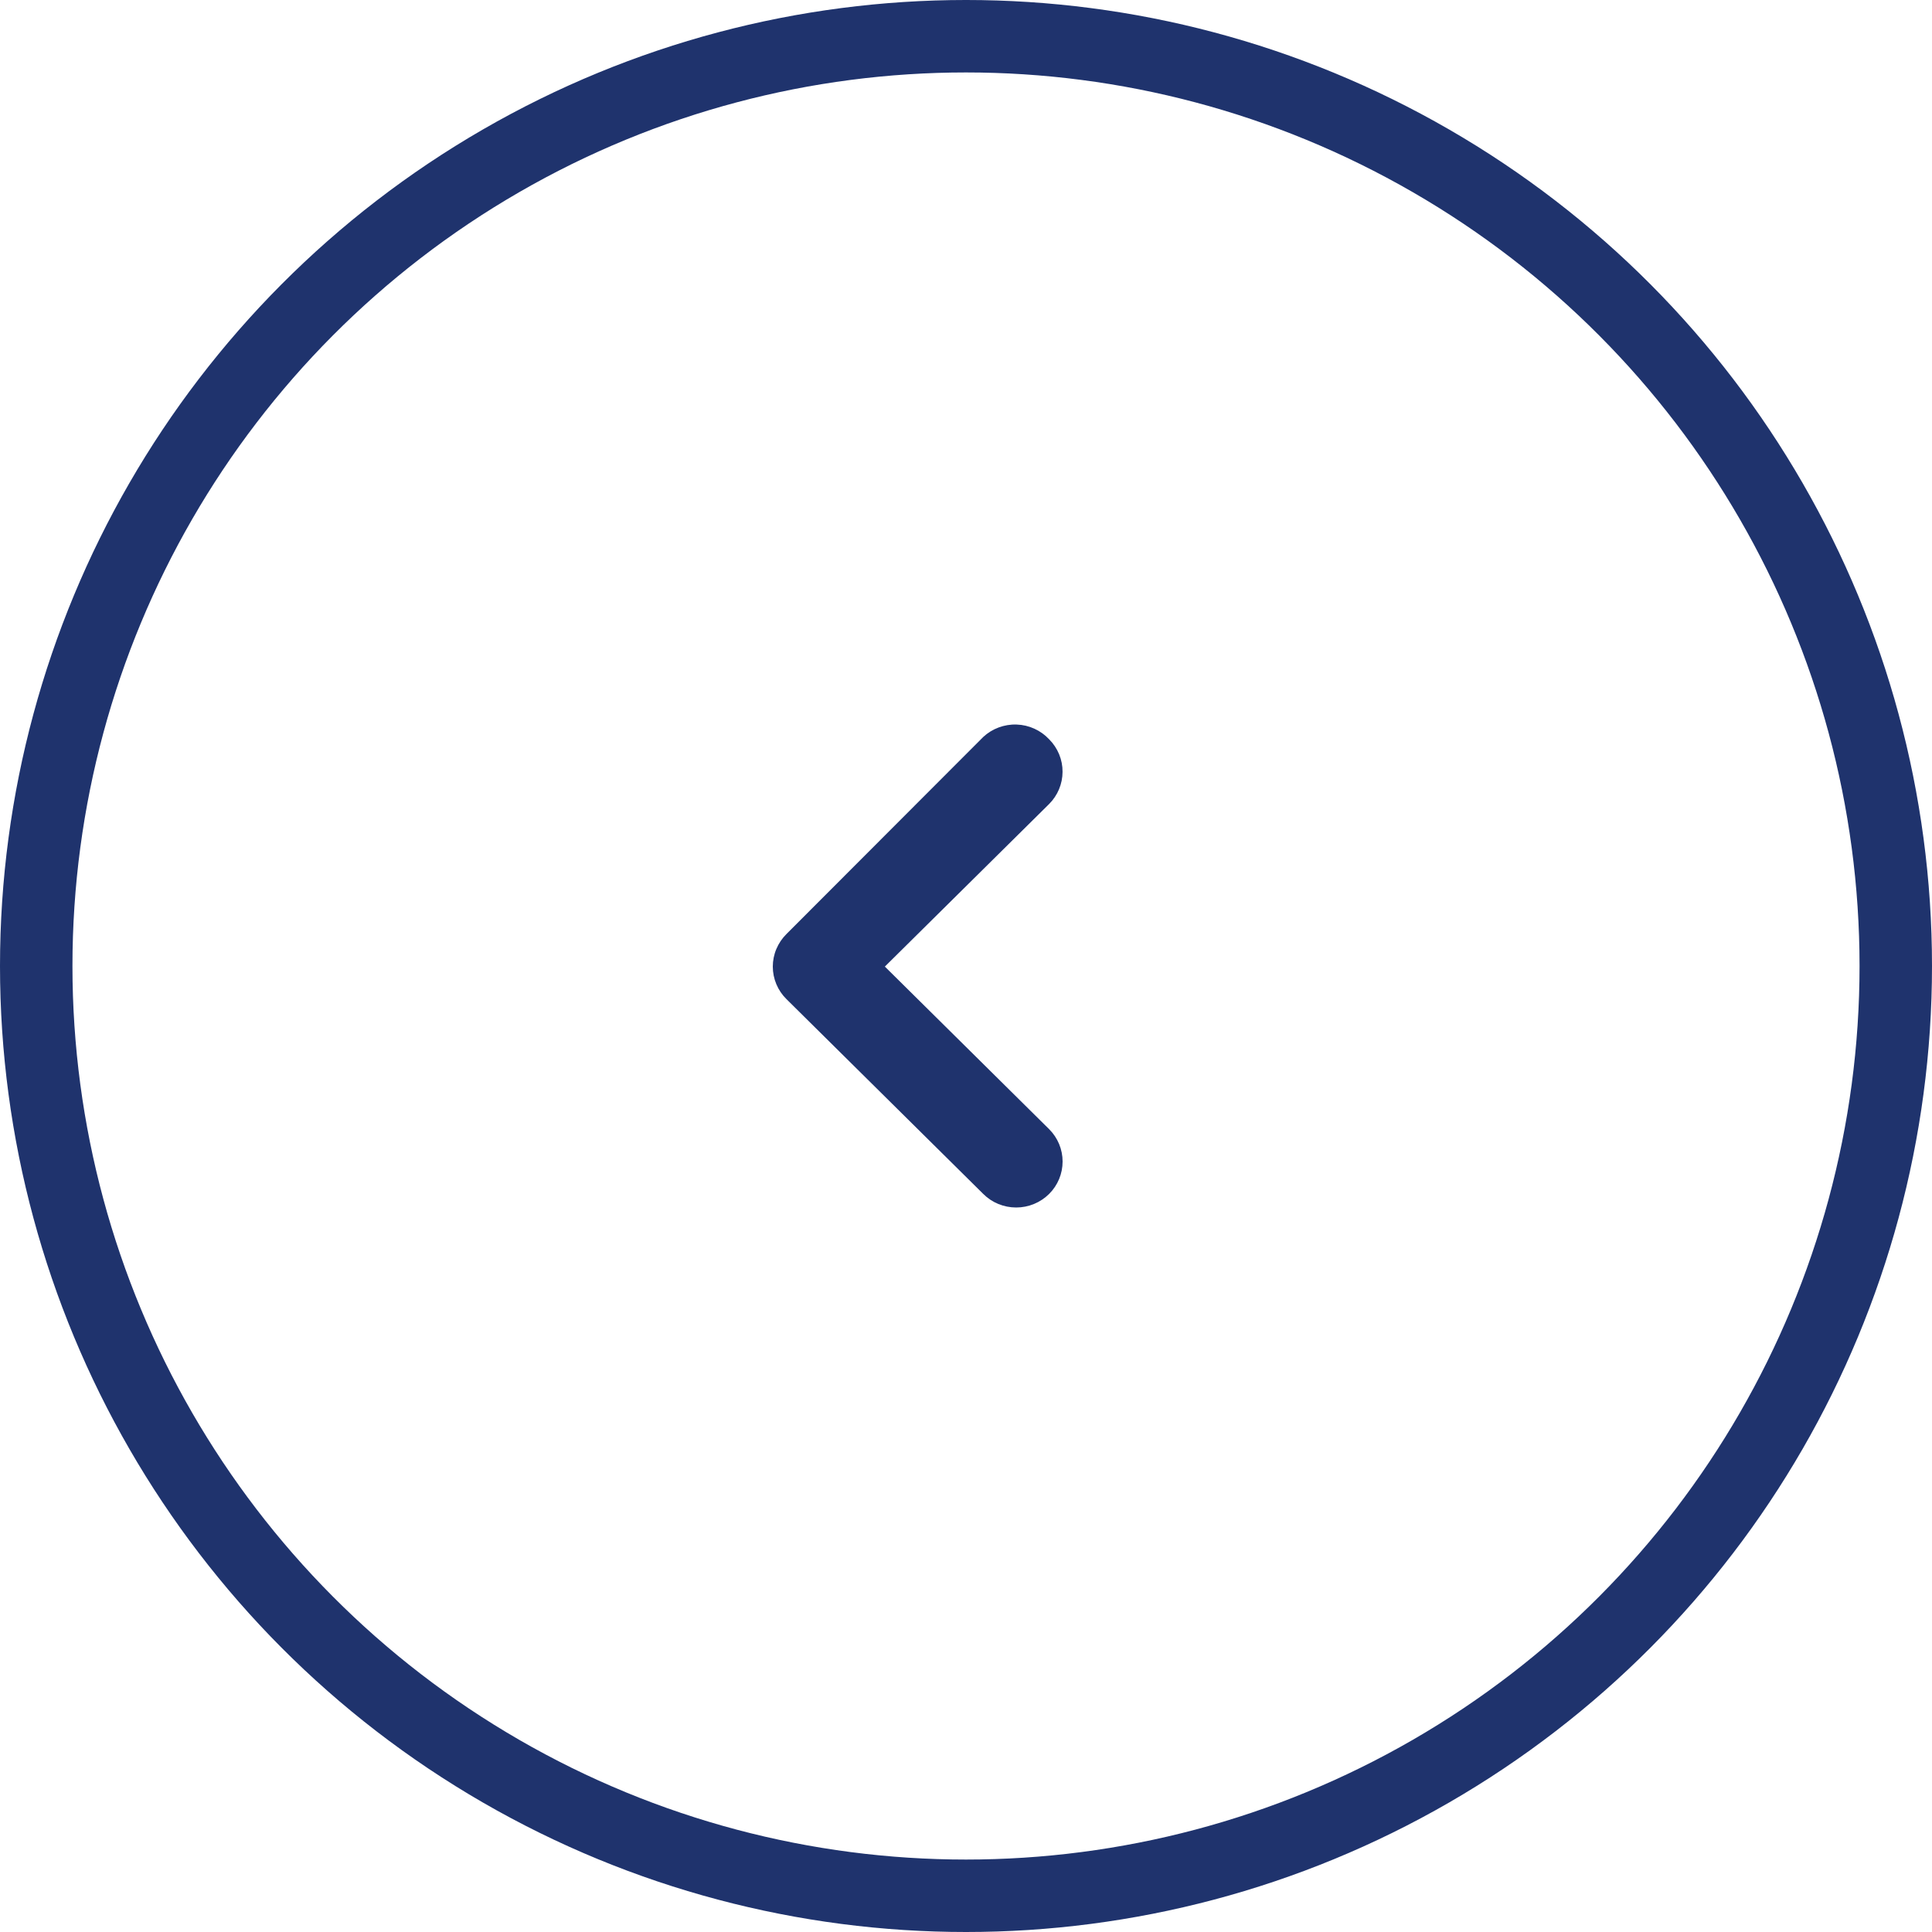 <svg width="40" height="40" viewBox="0 0 40 40" fill="none" xmlns="http://www.w3.org/2000/svg">
<circle cx="20" cy="20" r="19.25" transform="matrix(-1 0 0 1 40 0)" stroke="#1F336D" stroke-width="1.5"/>
<path d="M20.357 15.258L16.284 19.337C16.194 19.426 16.123 19.531 16.074 19.647C16.025 19.762 16 19.887 16 20.012C16 20.138 16.025 20.262 16.074 20.378C16.123 20.494 16.194 20.599 16.284 20.687L20.357 24.719C20.446 24.808 20.552 24.879 20.669 24.927C20.786 24.975 20.912 25 21.039 25C21.166 25 21.291 24.975 21.408 24.927C21.525 24.879 21.631 24.808 21.721 24.719C21.9 24.541 22 24.3 22 24.048C22 23.797 21.9 23.556 21.721 23.378L18.32 20.012L21.721 16.646C21.898 16.469 21.998 16.23 21.999 15.981C22 15.856 21.976 15.732 21.928 15.616C21.88 15.5 21.81 15.395 21.721 15.306C21.635 15.214 21.531 15.139 21.416 15.087C21.3 15.034 21.176 15.005 21.049 15.001C20.922 14.996 20.796 15.017 20.677 15.061C20.558 15.105 20.449 15.172 20.357 15.258Z" fill="#1F336D"/>
</svg>

